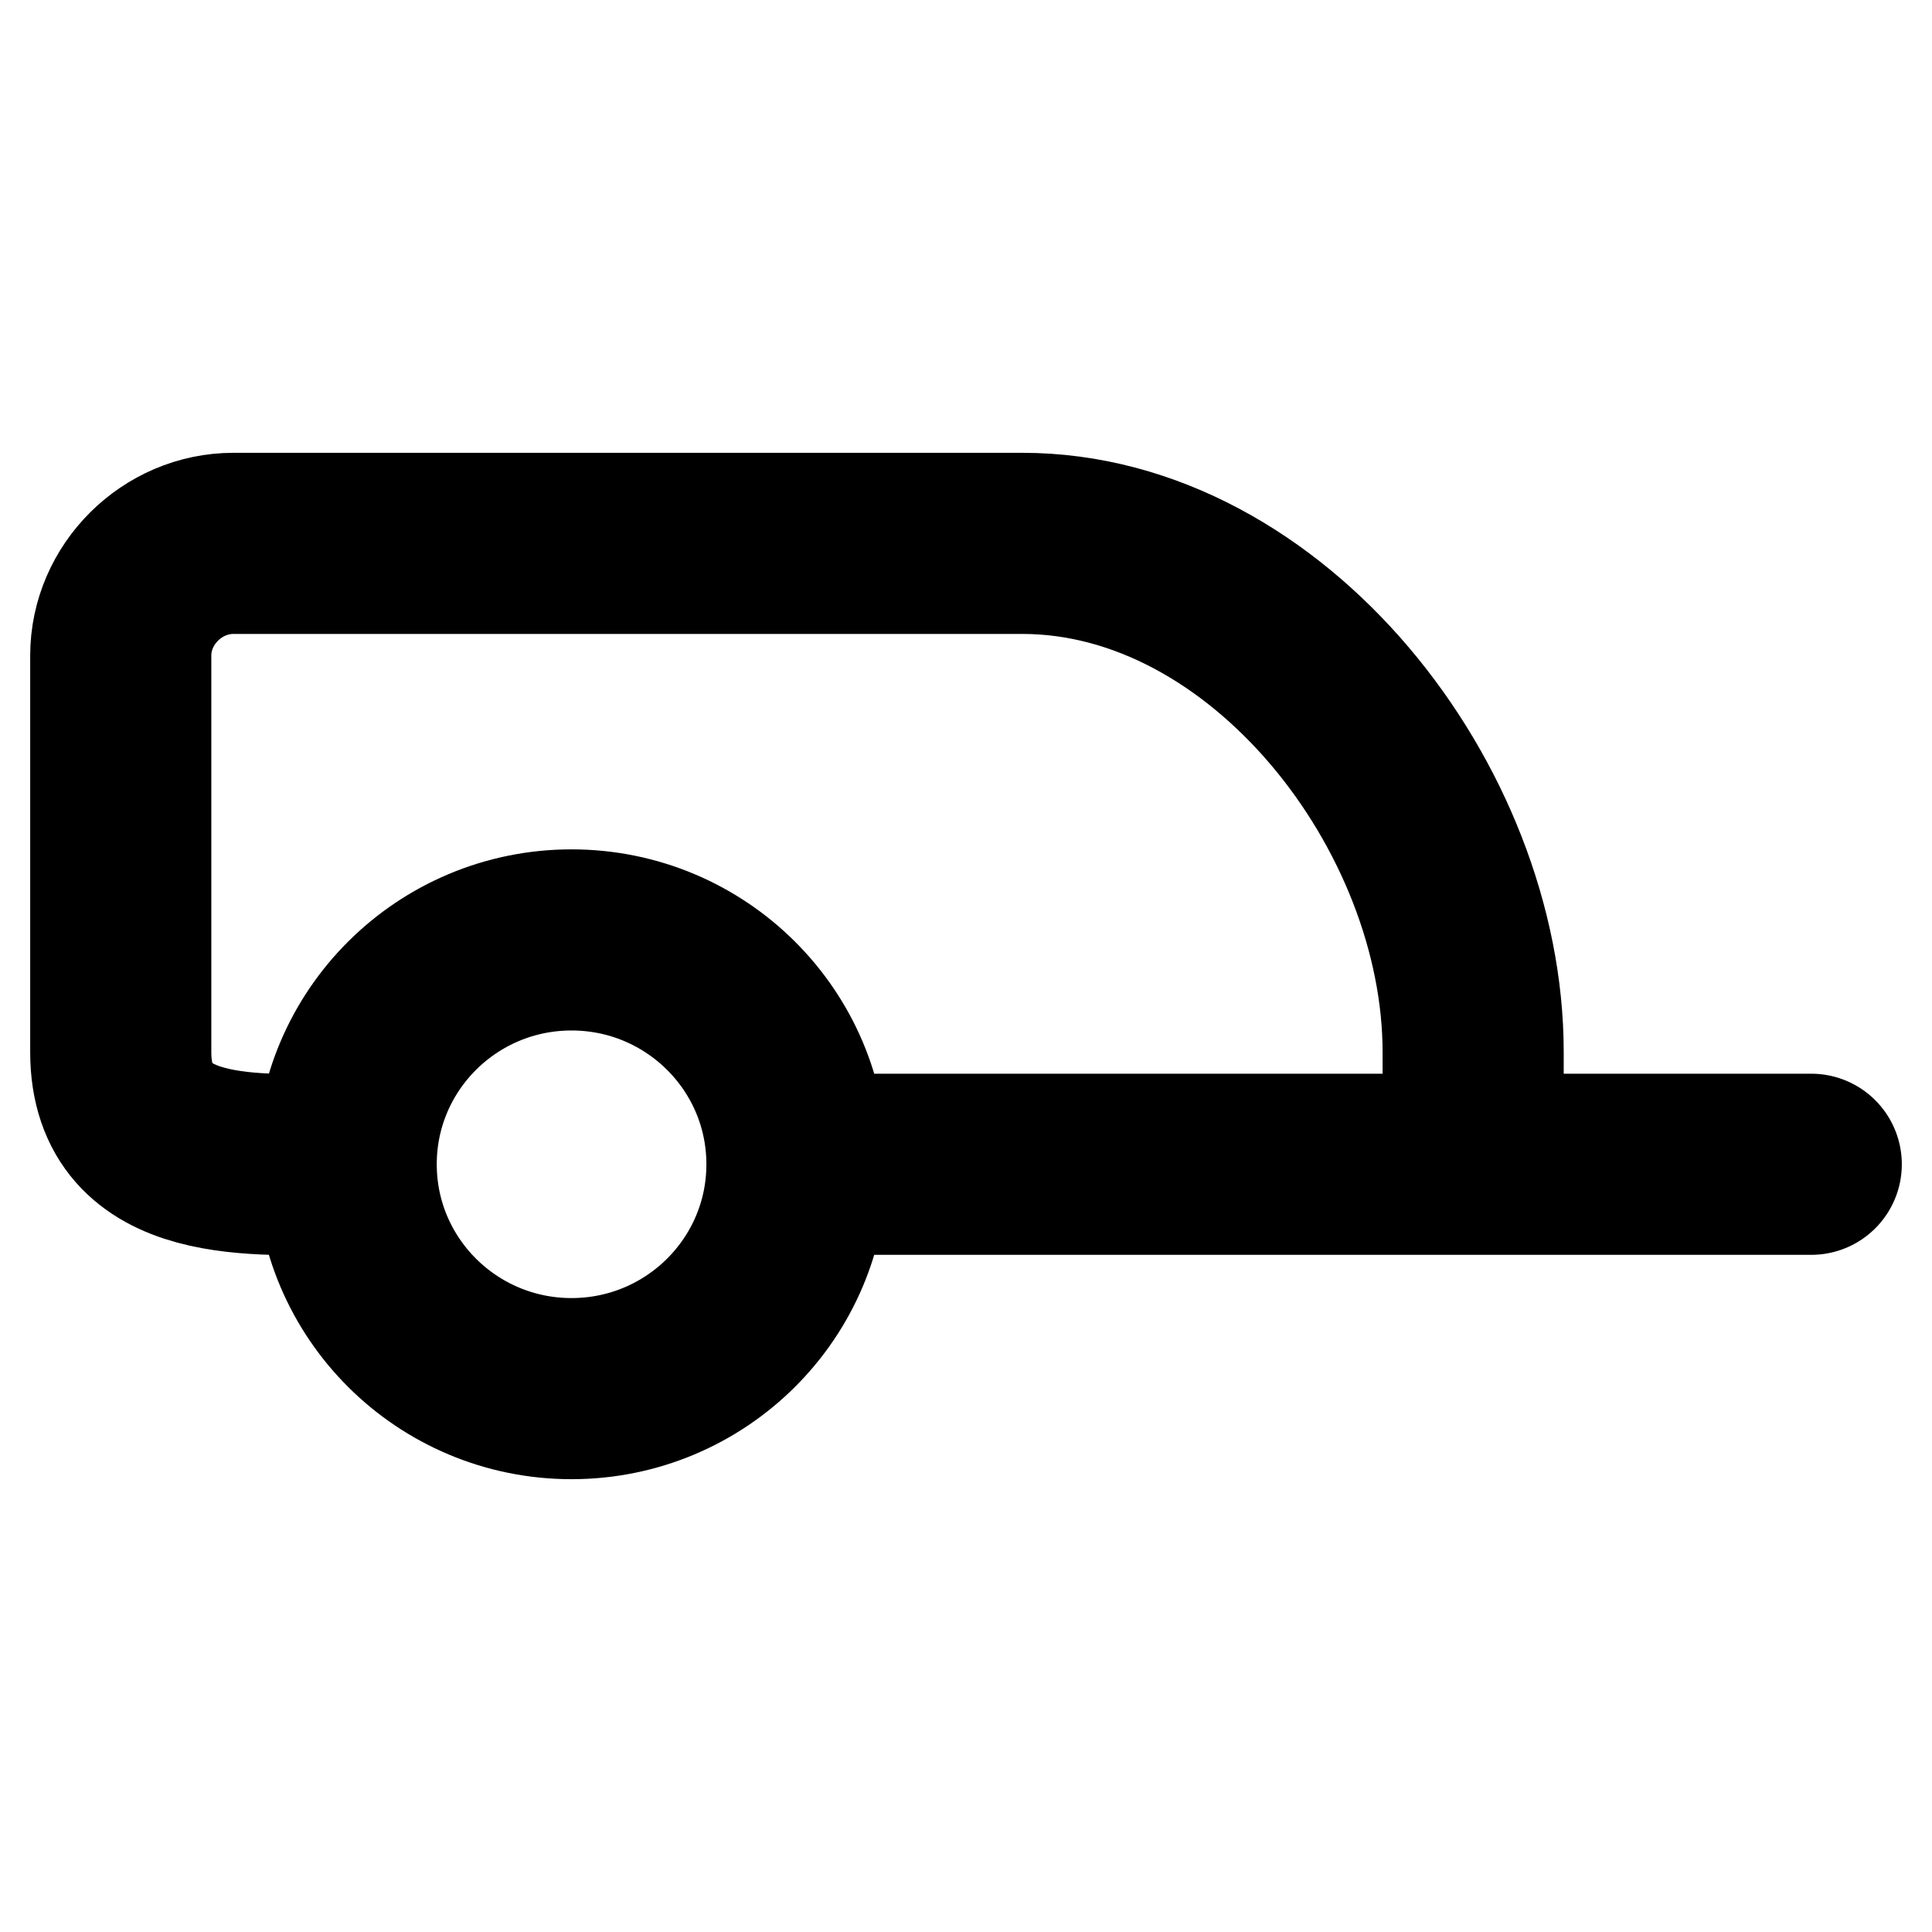 <svg width="16" height="16" viewBox="0 0 16 16" fill="none" xmlns="http://www.w3.org/2000/svg">
<path d="M6.6 9.642C6.6 10.668 5.764 11.5 4.733 11.5C3.702 11.5 2.867 10.668 2.867 9.642M6.6 9.642C6.6 8.616 5.764 7.784 4.733 7.784C3.702 7.784 2.867 8.616 2.867 9.642M6.6 9.642H12.2M2.867 9.642C2.148 9.642 1 9.751 1 8.713V5.429C1 4.923 1.425 4.5 1.933 4.5H8.467C10.5 4.5 12.2 6.689 12.2 8.713V9.642M12.2 9.642H15" stroke="black" stroke-width="1.5" stroke-linecap="round" stroke-linejoin="round"/>
</svg>
